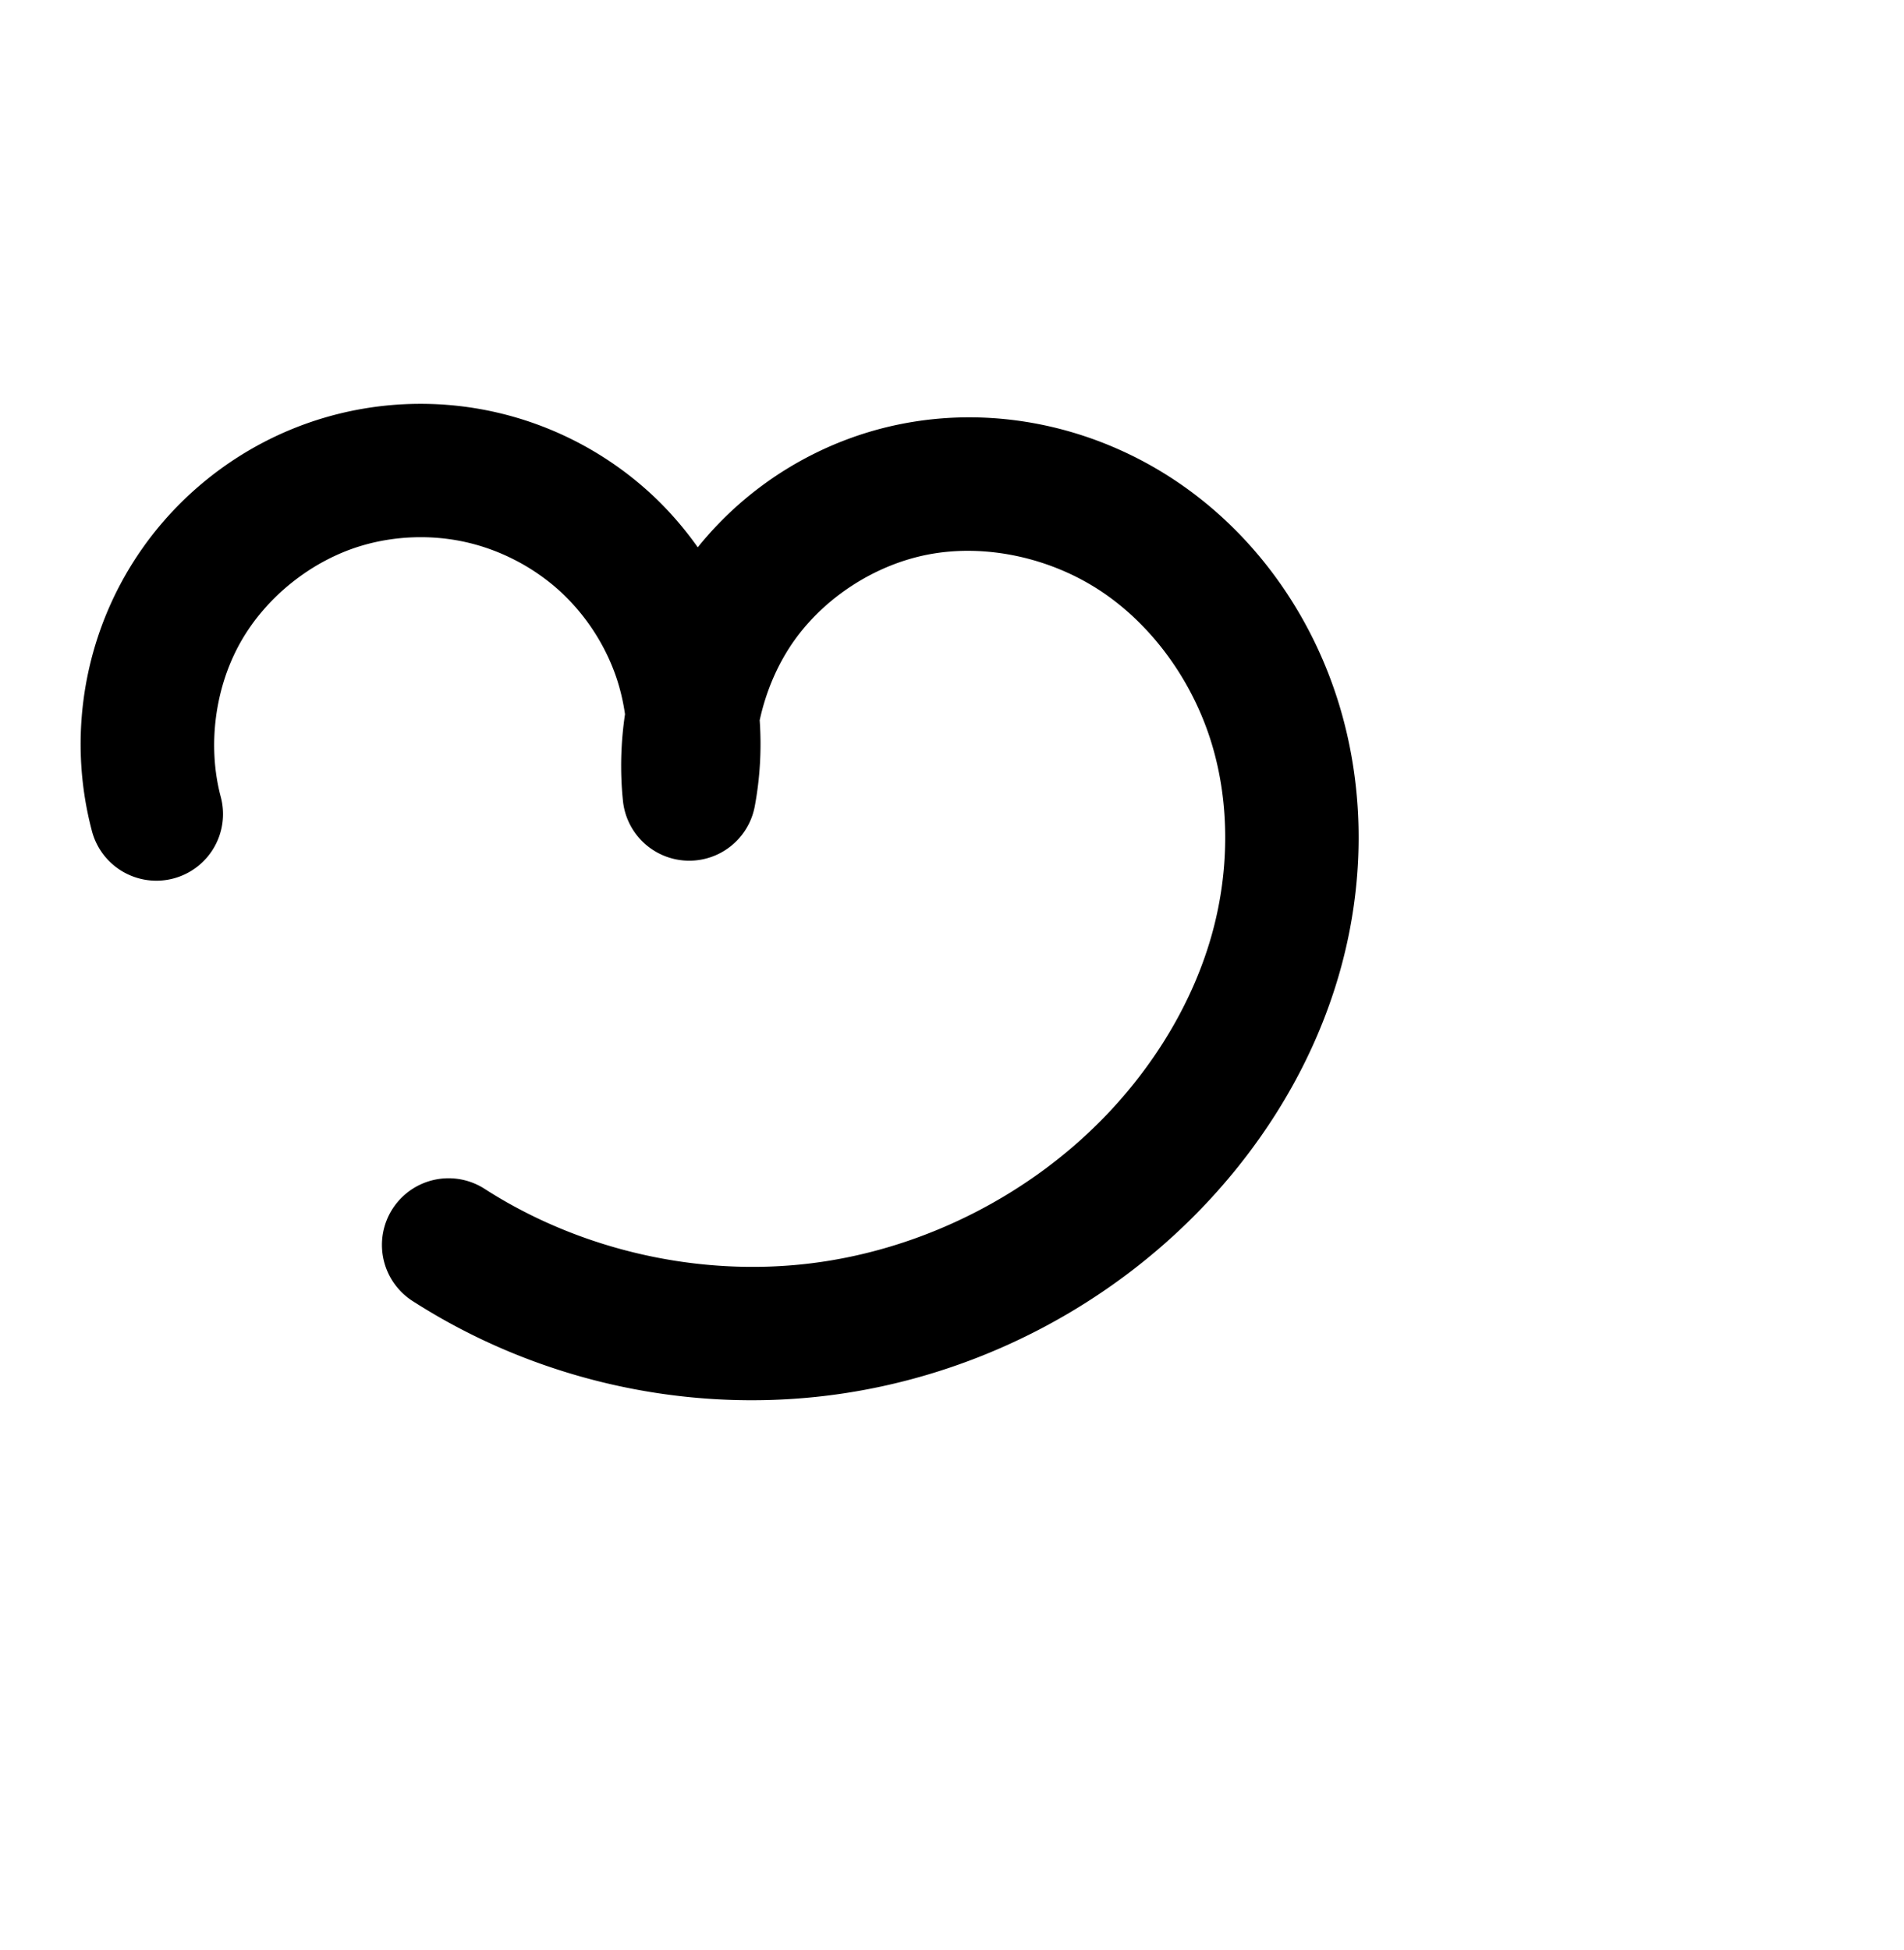 <?xml version="1.0" encoding="UTF-8" standalone="no"?>
<!-- Created with Inkscape (http://www.inkscape.org/) -->

<svg
   xmlns:dc="http://purl.org/dc/elements/1.1/"
   xmlns:cc="http://creativecommons.org/ns#"
   xmlns:rdf="http://www.w3.org/1999/02/22-rdf-syntax-ns#"
   xmlns:svg="http://www.w3.org/2000/svg"
   xmlns="http://www.w3.org/2000/svg"
   xmlns:sodipodi="http://sodipodi.sourceforge.net/DTD/sodipodi-0.dtd"
   xmlns:inkscape="http://www.inkscape.org/namespaces/inkscape"
   width="2000"
   height="2048"
   id="svg2992"
   version="1.1"
   inkscape:version="0.91pre2 r13516"
   sodipodi:docname="ൗ.svg">
  <defs
     id="defs5498">
    <inkscape:path-effect
       effect="spiro"
       id="path-effect4143"
       is_visible="true" />
    <inkscape:path-effect
       effect="spiro"
       id="path-effect3782"
       is_visible="true" />
    <inkscape:path-effect
       effect="spiro"
       id="path-effect3846"
       is_visible="true" />
    <inkscape:path-effect
       effect="spiro"
       id="path-effect3801"
       is_visible="true" />
    <inkscape:path-effect
       effect="spiro"
       id="path-effect4143-9"
       is_visible="true" />
    <inkscape:path-effect
       effect="spiro"
       id="path-effect4143-9-9"
       is_visible="true" />
  </defs>
  <sodipodi:namedview
     inkscape:window-height="853"
     inkscape:window-width="1600"
     inkscape:pageshadow="2"
     inkscape:pageopacity="0.0"
     borderopacity="1.0"
     bordercolor="#666666"
     pagecolor="#ffffff"
     id="base"
     showgrid="true"
     showguides="true"
     inkscape:guide-bbox="true"
     inkscape:zoom="0.25"
     inkscape:cx="-394.28593"
     inkscape:cy="1206.6955"
     inkscape:window-x="1598"
     inkscape:window-y="-3"
     inkscape:current-layer="layer1"
     inkscape:window-maximized="1">
    <sodipodi:guide
       orientation="horizontal"
       position="0,600"
       id="guide5596" />
    <inkscape:grid
       type="xygrid"
       id="grid3769"
       empspacing="3"
       visible="true"
       enabled="true"
       snapvisiblegridlinesonly="true"
       spacingx="4px"
       units="px"
       dotted="true"
       spacingy="4px" />
    <sodipodi:guide
       orientation="0,1"
       position="-1040,1600"
       id="guide2985" />
  </sodipodi:namedview>
  <g
     inkscape:label="Layer 1"
     inkscape:groupmode="layer"
     id="layer1"
     transform="translate(0,1048)">
    <path
       style="fill:none;fill-rule:evenodd;stroke:#000000;stroke-width:140;stroke-linecap:round;stroke-linejoin:round;stroke-miterlimit:4;stroke-dasharray:none;stroke-opacity:1"
       d="m -1976,-190 c -18.653,-71.21 -8.544,-149.522 27.58,-213.662 36.124,-64.139 97.854,-113.378 168.42,-134.338 46.891,-13.928 97.363,-15.605 145.075,-4.818 47.711,10.787 92.554,34.012 128.893,66.756 36.339,32.745 64.092,74.936 79.771,121.27 15.679,46.335 19.249,96.709 10.261,144.791 -7.504,-72.317 12.894,-147.176 56.048,-205.69 43.154,-58.514 108.646,-100.116 179.952,-114.31 80.983,-16.121 167.688,3.345 236.277,49.318 68.59,45.973 118.948,117.323 143.16,196.265 24.212,78.942 22.798,164.937 -0.088,244.273 C -823.537,39.192 -867.413,111.867 -924,172 -1016.878,270.697 -1144.896,335.628 -1279.398,352.26 -1413.9,368.892 -1553.878,337.1 -1668,264"
       id="path4141-8"
       inkscape:path-effect="#path-effect4143-9"
       inkscape:original-d="m -1976,-190.00004 c 0,0 -44,-380 196,-348 240,32 364,328 364,328 0,0 -100,-320 236,-320 336,0 400,414 256,702 -144,288.00004 -744,92 -744,92"
       inkscape:connector-curvature="0"
       sodipodi:nodetypes="cscssc" />
    <path
       style="color:#000000;font-style:normal;font-variant:normal;font-weight:normal;font-stretch:normal;font-size:medium;line-height:normal;font-family:sans-serif;text-indent:0;text-align:start;text-decoration:none;text-decoration-line:none;text-decoration-style:solid;text-decoration-color:#000000;letter-spacing:normal;word-spacing:normal;text-transform:none;direction:ltr;block-progression:tb;writing-mode:lr-tb;baseline-shift:baseline;text-anchor:start;clip-rule:nonzero;display:inline;overflow:visible;visibility:visible;opacity:1;isolation:auto;mix-blend-mode:normal;color-interpolation:sRGB;color-interpolation-filters:linearRGB;solid-color:#000000;solid-opacity:1;fill:#000000;fill-opacity:1;fill-rule:evenodd;stroke:none;stroke-width:140;stroke-linecap:round;stroke-linejoin:round;stroke-miterlimit:4;stroke-dasharray:none;stroke-dashoffset:0;stroke-opacity:1;color-rendering:auto;image-rendering:auto;shape-rendering:auto;text-rendering:auto;enable-background:accumulate"
       d="m 452.672,-623.707 c -37.944,-1.154 -76.001,3.733 -112.604,14.605 -88.567,26.308 -164.14,86.586 -209.48,167.088 -45.34,80.502 -57.714,176.375 -34.303,265.752 a 70.007,70.007 0 1 0 135.43,-35.477 c -13.894,-53.044 -6.051,-113.796 20.857,-161.572 26.909,-47.776 74.796,-85.974 127.359,-101.588 35.217,-10.461 73.874,-11.744 109.707,-3.643 35.833,8.101 70.179,25.888 97.471,50.48 27.292,24.593 48.547,56.908 60.322,91.707 4.204,12.424 7.203,25.34 9.082,38.443 -4.463,30.007 -5.307,60.624 -2.141,91.135 a 70.007,70.007 0 0 0 138.436,5.637 c 5.585,-29.881 7.288,-60.284 5.189,-90.422 6.789,-31.267 19.754,-61.317 38.387,-86.582 32.481,-44.042 83.611,-76.521 137.281,-87.205 61.018,-12.146 130.121,2.942 183.639,38.812 53.928,36.145 95.51,94.412 115.211,158.645 19.809,64.587 18.942,137.213 -0.424,204.344 C 1252.654,3.836 1214.696,67.243 1165.023,120.027 1083.644,206.505 969.861,264.216 852.012,278.789 734.162,293.362 609.748,265.104 509.756,201.055 a 70.007,70.007 0 1 0 -75.512,117.891 c 128.251,82.151 283.794,117.476 434.949,98.785 151.155,-18.691 293.406,-90.841 397.783,-201.758 63.502,-67.48 113.296,-149.425 139.631,-240.715 26.407,-91.542 28.369,-190.904 -0.246,-284.201 -28.724,-93.651 -87.859,-178.087 -171.111,-233.887 -83.662,-56.075 -187.969,-79.917 -288.916,-59.822 -83.999,16.721 -159.861,62.92 -213.379,129.48 -15.16,-21.391 -32.533,-41.235 -52.129,-58.893 -45.386,-40.897 -100.727,-69.559 -160.316,-83.031 -22.346,-5.052 -45.071,-7.919 -67.838,-8.611 z"
       id="path4141-8-7"
       inkscape:connector-curvature="0" />
  </g>
</svg>
